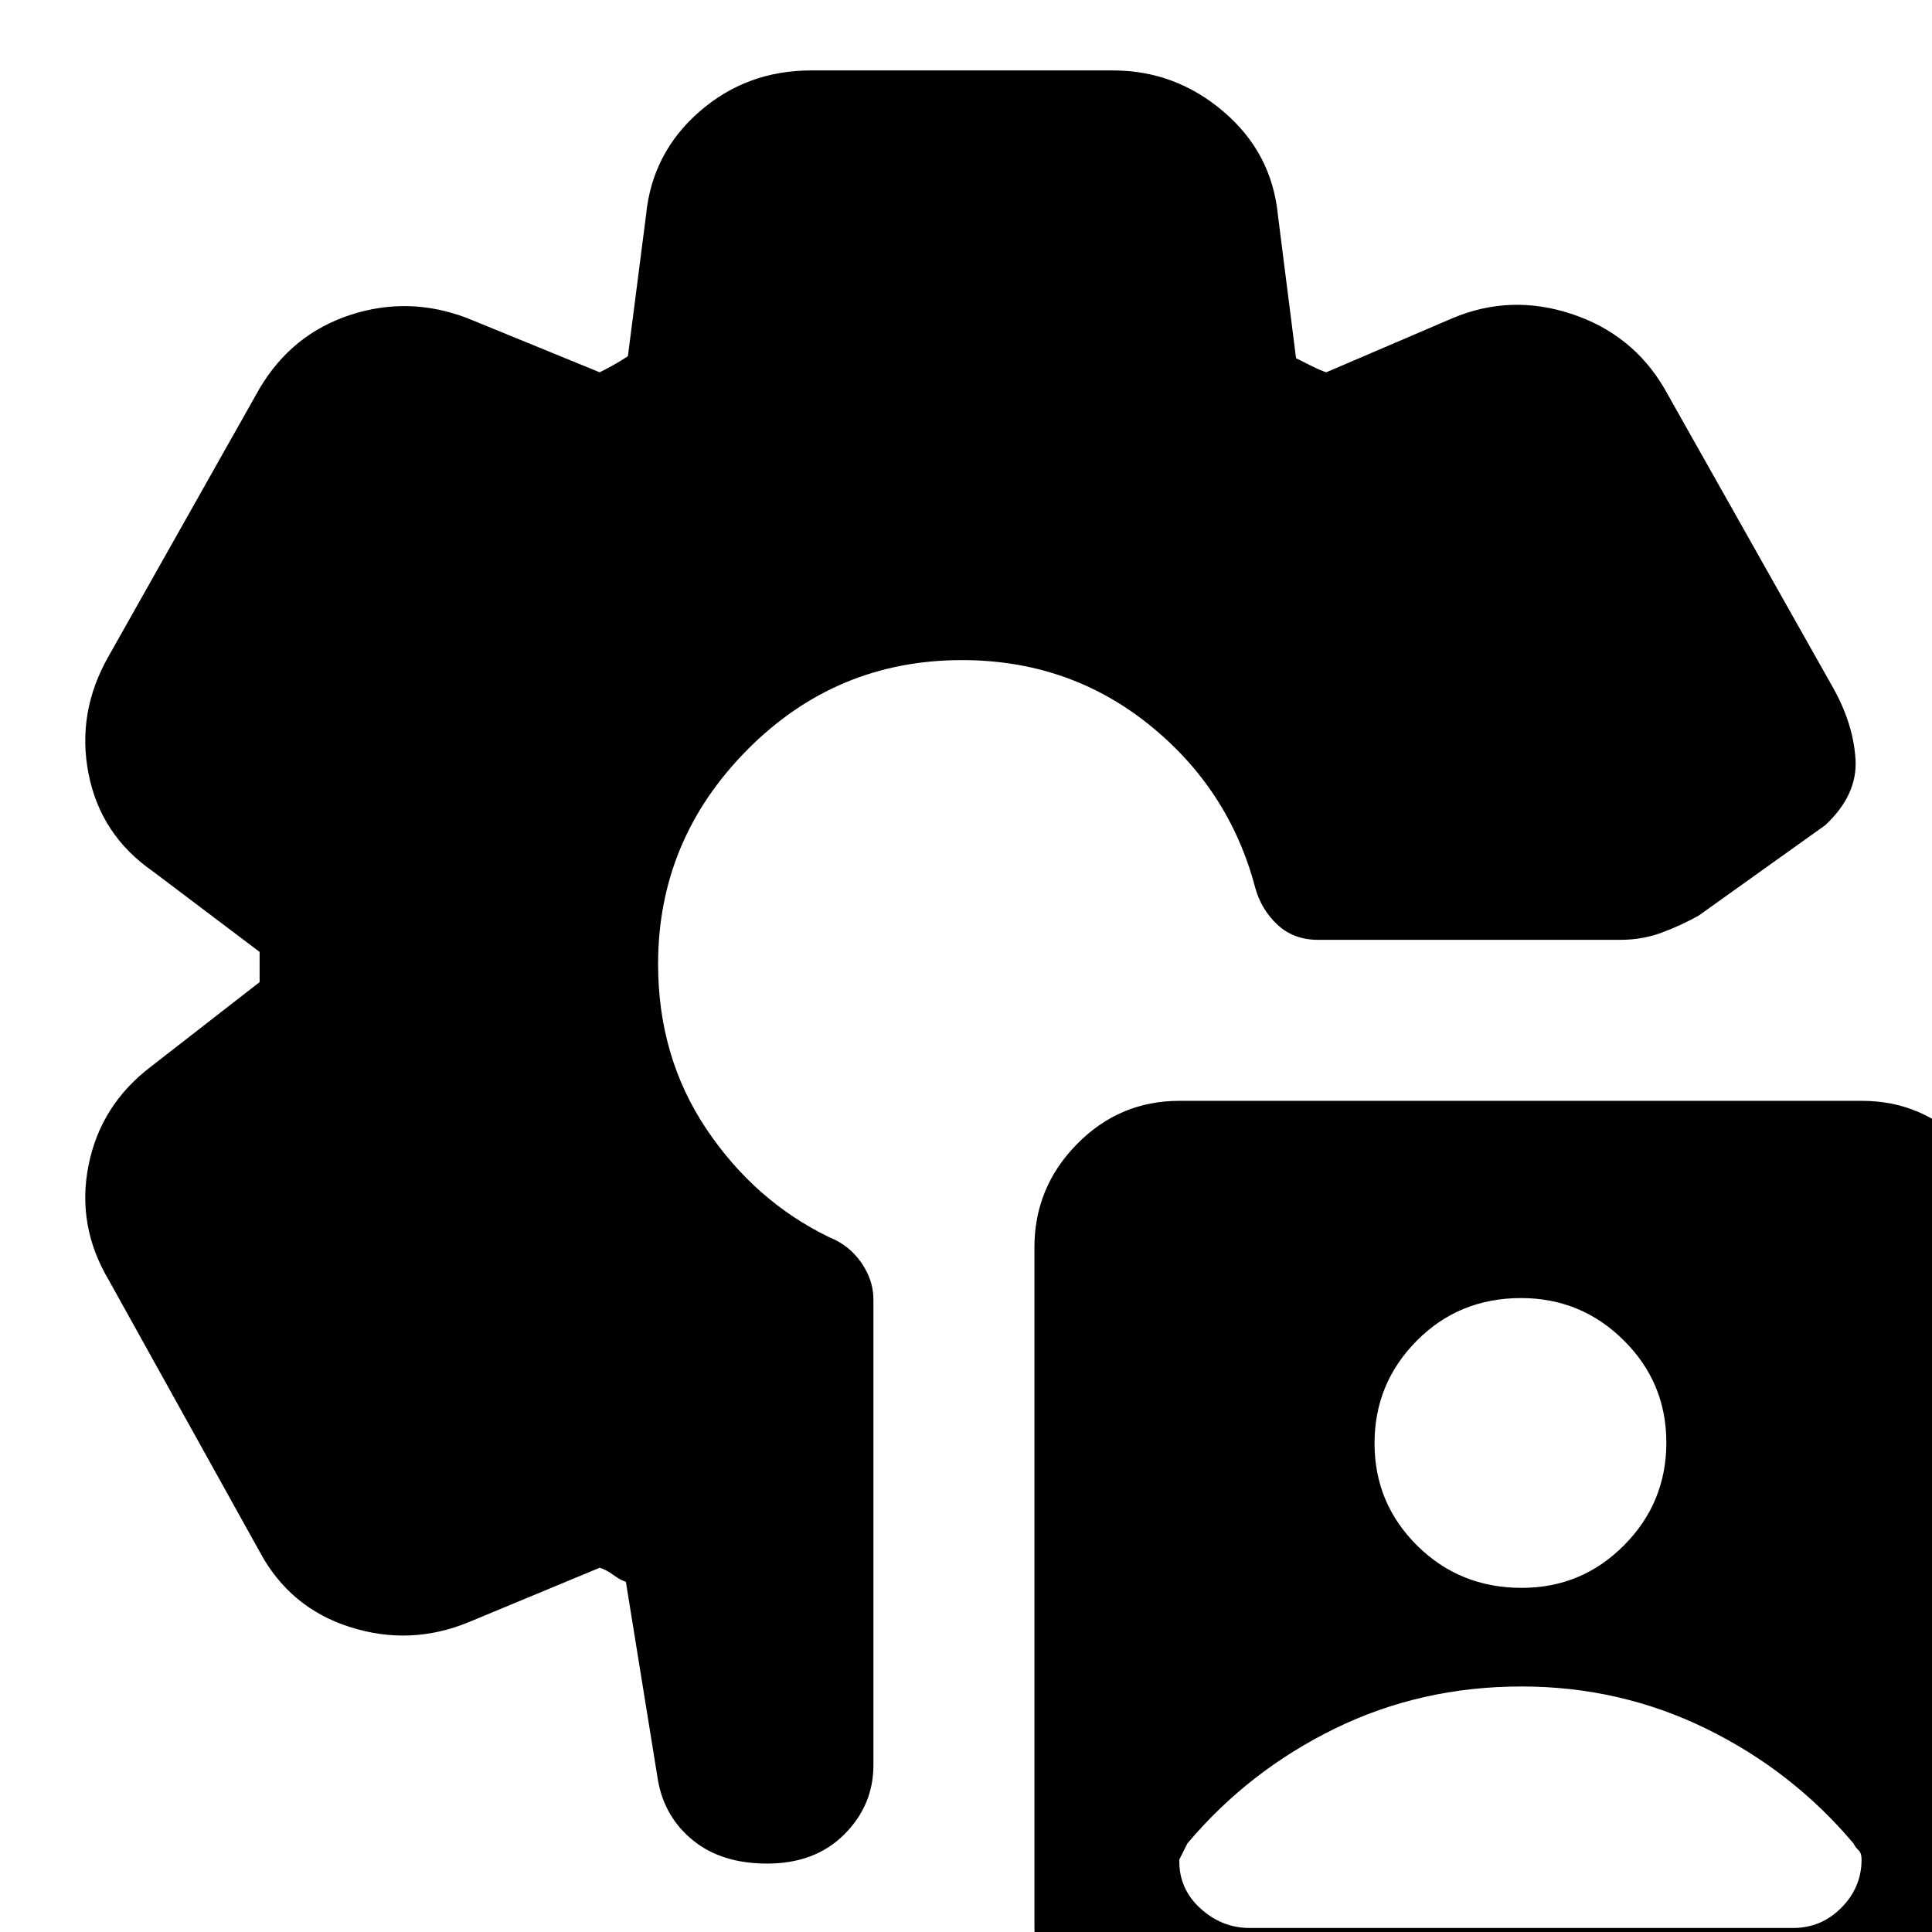 <svg xmlns="http://www.w3.org/2000/svg" height="24" viewBox="0 -960 960 960" width="24"><path d="M585.77 72Q556 72 535 50.36q-21-21.63-21-52.4v-338.19q0-29.77 21.14-51.27 21.13-21.5 50.9-21.5h339.19q29.77 0 51.27 21.64 21.5 21.63 21.5 51.4V-1.77Q998 29 976.36 50.5 954.73 72 924.96 72H585.77ZM621-2h270q14 0 24-10.1T925-36q0-3.25-1.5-4.63Q922-42 921-44q-30.35-36.03-73.17-57.02Q805-122 756-122q-50 0-92.83 20.98Q620.35-80.03 590-44l-4 8v1q0 13.8 10.6 23.4Q607.2-2 621-2Zm135.18-169Q786-171 807-192.18q21-21.17 21-51Q828-273 806.82-294q-21.17-21-51-21Q725-315 704-293.82q-21 21.17-21 51Q683-213 704.18-192q21.17 21 52 21ZM381.23-34q-22.6 0-36.74-11.42Q330.35-56.83 327-75l-16-99q-3-1-6.28-3.45-3.28-2.46-6.72-3.55l-65 27q-29 12-59 2.5T129-189L54-324q-16-27-10-57t31-49l54-42v-15l-53-40q-26-18-32-48.5T54-634l75-133q16-27 45-36.5t58 1.5l66 27q4-2 7.5-4t6.5-4l9-70q3-31 26.5-51.5T403-925h150q31 0 55 20.5t27 51.5l9 71 8 4q4 2 7 3l63-27q28.72-12 58.94-2T827-767l84 149q10 18 11 35.5T907-550l-63 45q-9 5-18.5 8.5t-20.48 3.5h-150.1q-12.08 0-20.15-7.5-8.06-7.5-11.09-18.5-12.94-49-52.81-81Q531-632 478-632q-62.6 0-106.8 44.7Q327-542.6 327-481q0 46.18 24 81.99 24 35.8 61 53.76 10 3.98 16 12.7 6 8.71 6 18.17v231.42q0 20.02-14.5 34.49Q405-34 381.23-34Z"/></svg>
